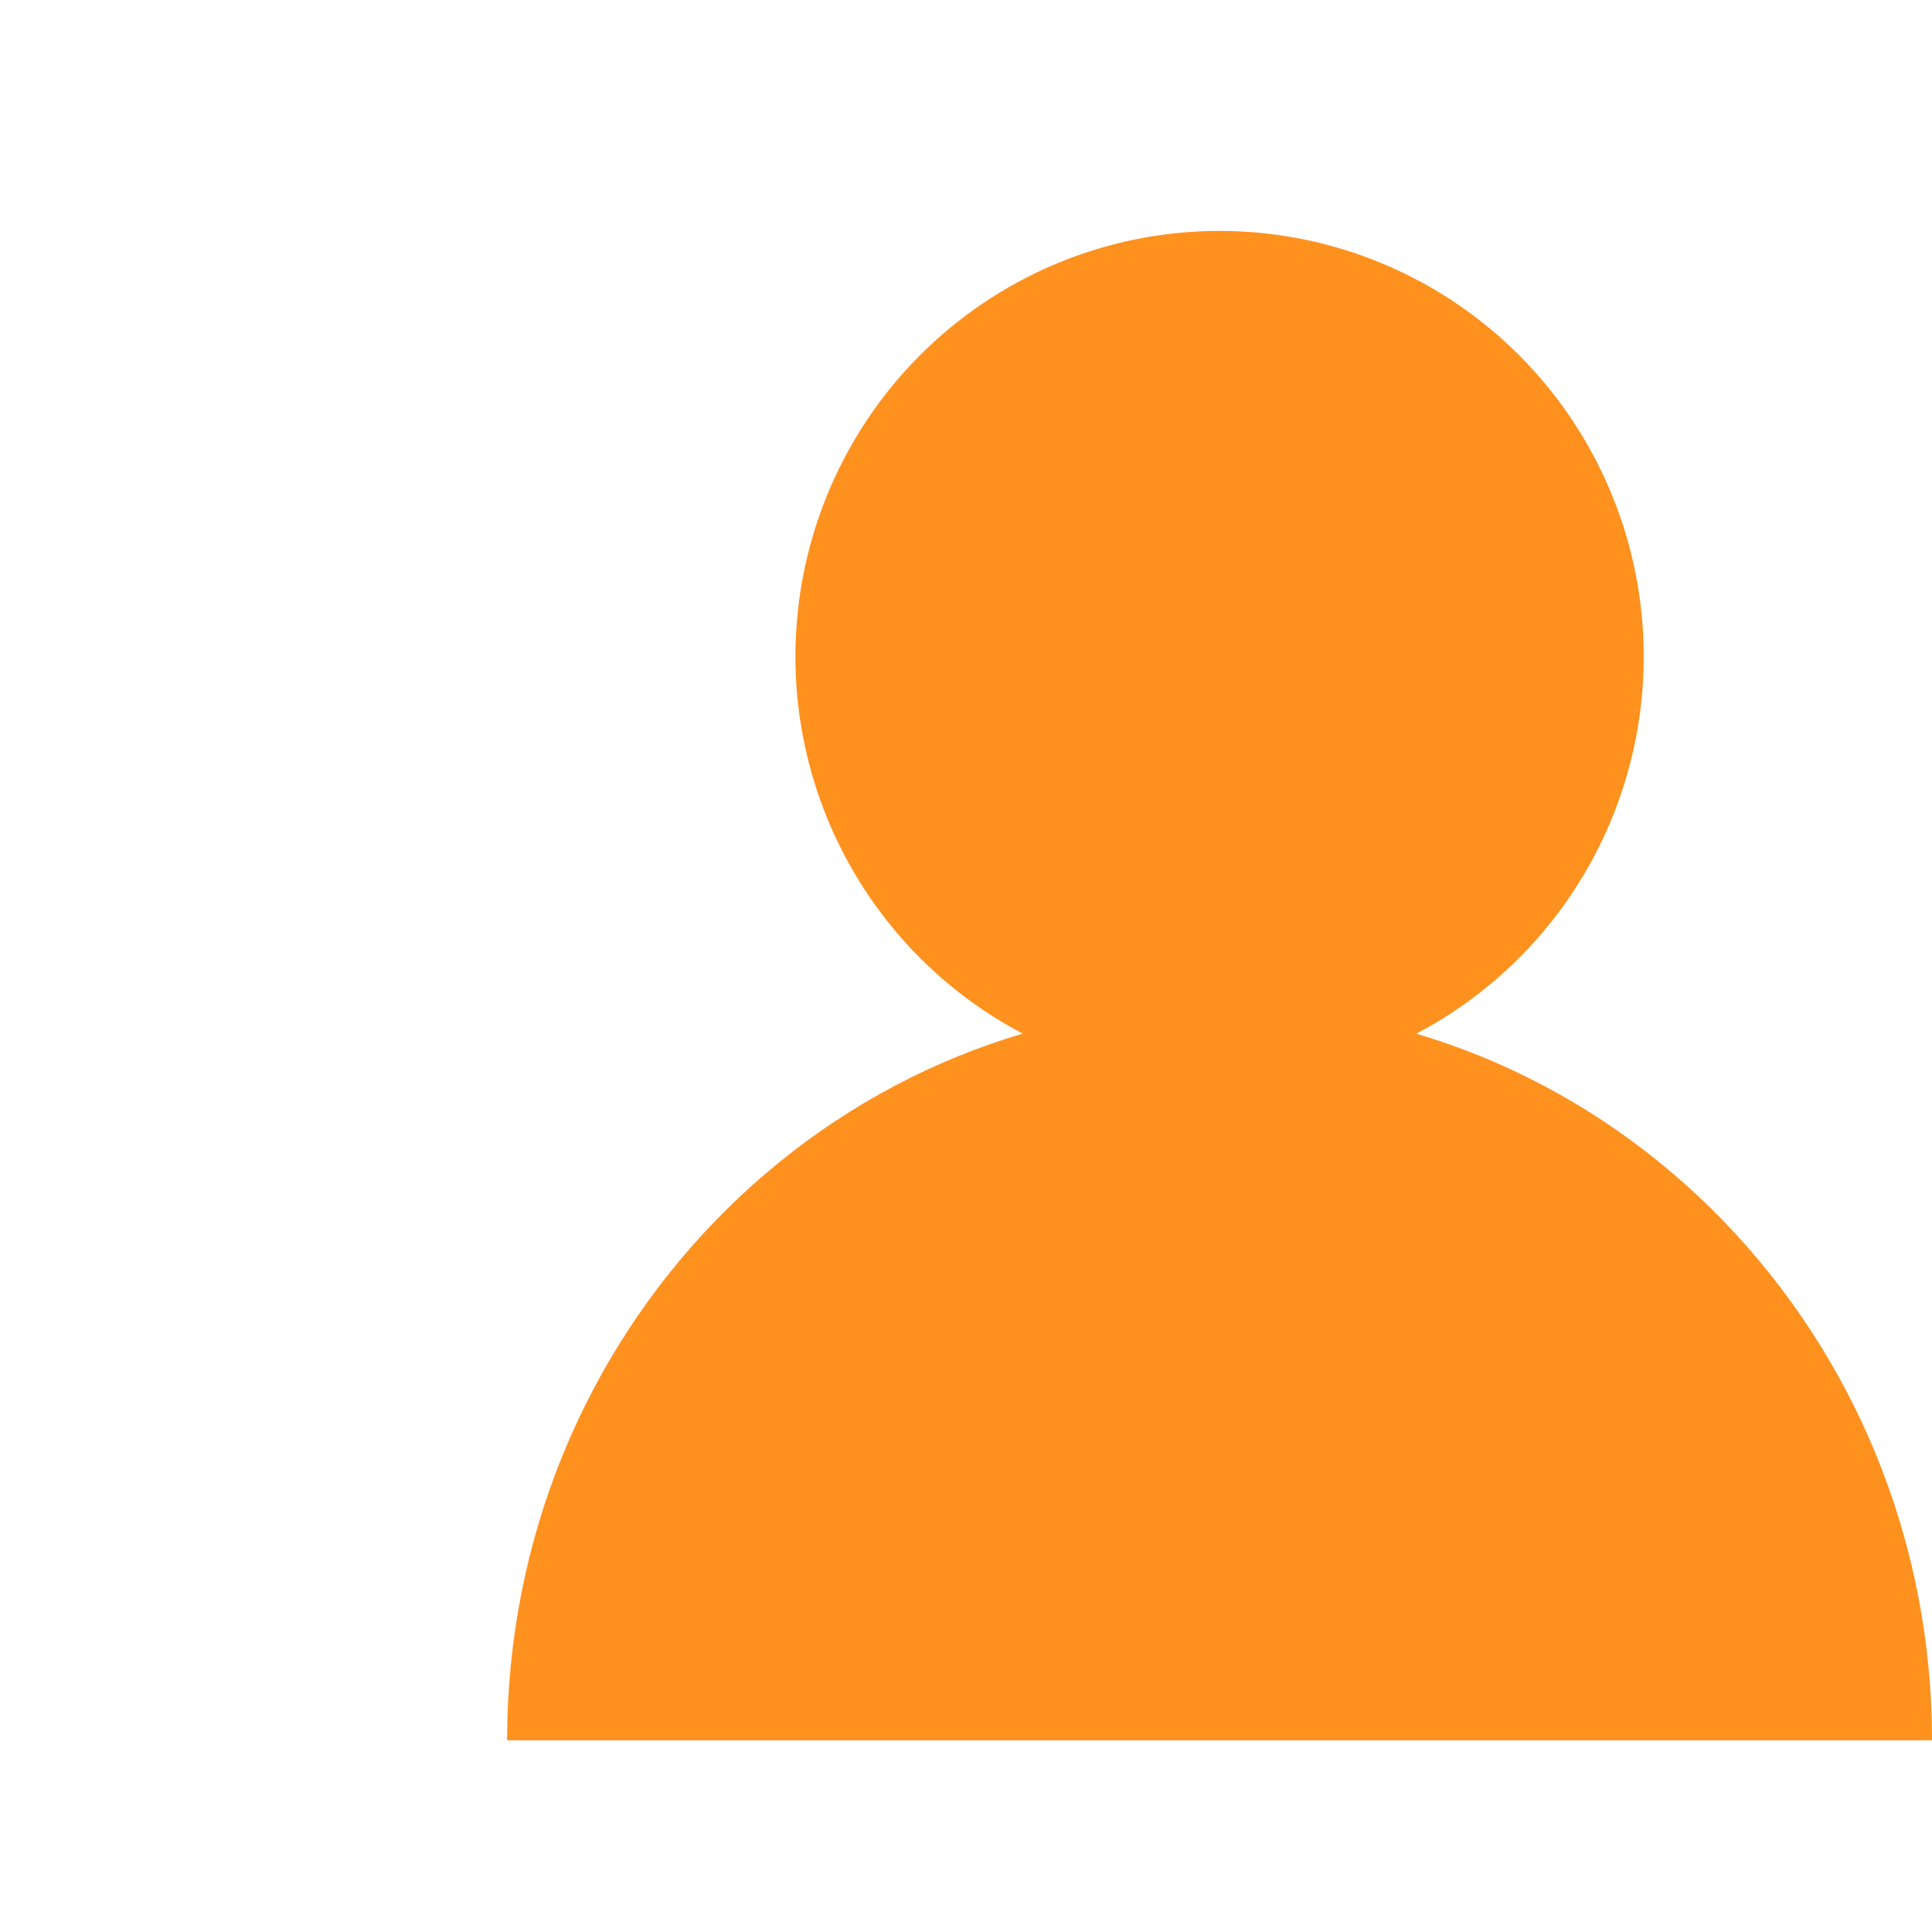 <?xml version="1.0" standalone="no"?><!DOCTYPE svg PUBLIC "-//W3C//DTD SVG 1.1//EN" "http://www.w3.org/Graphics/SVG/1.1/DTD/svg11.dtd"><svg t="1535018363125" class="icon" style="" viewBox="0 0 1024 1024" version="1.1" xmlns="http://www.w3.org/2000/svg" p-id="19793" xmlns:xlink="http://www.w3.org/1999/xlink" width="128" height="128"><defs><style type="text/css"></style></defs><path d="M421.6 348a225.6 224.8 90 1 0 449.6 0 225.6 224.8 90 1 0-449.6 0Z" fill="#FF911E" p-id="19794"></path><path d="M268.8 922.4c0-215.2 168.8-389.6 377.6-389.6S1024 708 1024 922.4" fill="#FF911E" p-id="19795"></path><path d="M830.4 649.6c-33.6-54.4-79.2-96-131.2-119.2 23.2-18.4 42.4-43.2 56.8-72 16-33.6 24.8-71.2 24.8-109.6 0-120.8-82.4-218.4-184-218.4-14.4 0-26.4 13.6-26.4 29.6s12 29.6 26.4 29.6c72.8 0 132 71.2 132 159.2 0 88-59.2 159.2-132 159.2-14.4 0-26.4 13.6-26.4 29.6s12 29.6 26.4 29.6c130.4 0 236.8 128 236.8 285.6 0 16 12 29.6 26.4 29.6 14.4 0 26.4-13.6 26.4-29.6-0.8-74.4-20-144-56-203.2zM560 599.2c-27.2-21.6-57.6-39.2-88.8-51.2 66.4-45.6 107.2-127.2 107.2-216C578.4 192.8 478.4 80 355.2 80 232 80 132 192.8 132 332c0 47.2 12 93.6 33.6 133.6 19.2 33.6 44 62.4 74.4 82.4-32 12-62.4 29.6-90.4 52-30.4 24-56.8 53.6-79.2 87.2C24.8 757.6 0 840.8 0 928c0 16 12 29.6 26.4 29.6 14.4 0 26.4-13.6 26.4-29.6 0-91.2 31.2-176.8 88.8-241.6 56.8-64.8 132-100 212-100 2.4 0 5.6 0 8-0.8l2.4-0.8c77.6 1.6 151.2 36.8 206.4 100 56.8 64.8 88.8 150.4 88.8 241.6 0 16 12 29.6 26.4 29.6 14.4 0 26.4-13.6 26.4-29.6 0-87.2-24.8-170.4-71.2-240-24-33.6-50.4-62.4-80.8-87.2zM355.2 138.4c94.4 0 171.2 86.4 171.2 193.6 0 106.4-76.8 193.6-171.2 193.6C260.8 525.6 184 438.4 184 332c0-106.4 76.8-193.6 171.2-193.6z m0 0" fill="" p-id="19796"></path></svg>